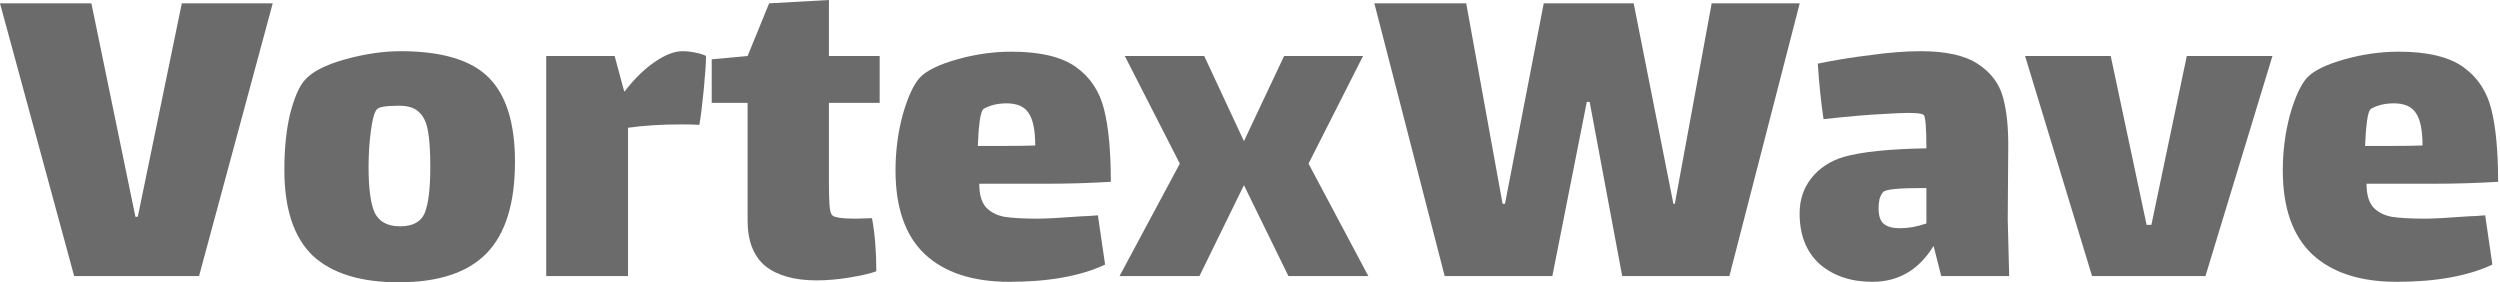 <svg width="1045" height="118" viewBox="0 0 1045 118" fill="none" xmlns="http://www.w3.org/2000/svg">
<path d="M76 1.4H114L83.2 115.4H31L0 1.4H38.2L56.6 90.6H57.6L76 1.4Z" fill="#6B6B6B"/>
<path d="M166.663 118C150.663 118 138.663 114.267 130.663 106.8C122.796 99.2 118.863 87.267 118.863 71C118.863 62.067 119.662 54.267 121.262 47.6C122.996 40.8 125.063 36.067 127.463 33.4C130.529 29.933 136.129 27.067 144.262 24.8C152.529 22.533 160.263 21.4 167.463 21.4C184.663 21.4 196.929 25.067 204.263 32.4C211.596 39.733 215.263 51.467 215.263 67.6C215.263 84.933 211.329 97.667 203.463 105.8C195.596 113.933 183.329 118 166.663 118ZM167.262 94.6C172.462 94.6 175.862 92.8 177.462 89.2C179.062 85.467 179.863 78.933 179.863 69.6C179.863 63.067 179.529 58.067 178.863 54.6C178.196 51 176.929 48.4 175.062 46.8C173.329 45.067 170.596 44.2 166.863 44.2C161.529 44.2 158.463 44.667 157.663 45.6C156.596 46.533 155.729 49.467 155.062 54.4C154.396 59.333 154.062 64.467 154.062 69.8C154.062 78.867 154.929 85.267 156.663 89C158.529 92.733 162.062 94.6 167.262 94.6Z" fill="#6B6B6B"/>
<path d="M285.317 21.4C287.051 21.4 288.851 21.6 290.717 22C292.717 22.4 294.184 22.867 295.117 23.4C295.117 26.333 294.784 31.2 294.117 38C293.451 44.667 292.851 49.4 292.317 52.2C290.984 52.067 288.517 52 284.917 52C276.517 52 269.051 52.467 262.517 53.4V115.4H228.317V23.4H256.917L260.917 38.2H261.117C264.984 33.133 269.117 29.067 273.517 26C277.917 22.933 281.851 21.4 285.317 21.4Z" fill="#6B6B6B"/>
<path d="M346.498 77.6C346.498 80 346.565 82.533 346.698 85.2C346.832 87.733 347.232 89.333 347.898 90C348.832 90.933 352.098 91.4 357.698 91.4L364.498 91.2C365.698 97.6 366.298 105 366.298 113.4C363.765 114.333 360.032 115.2 355.098 116C350.298 116.8 345.698 117.2 341.298 117.2C332.098 117.2 324.965 115.2 319.898 111.2C314.965 107.067 312.498 100.733 312.498 92.2V43H297.498V24.8L312.498 23.4L321.498 1.4L346.498 0V23.4H367.698V43H346.498V77.6Z" fill="#6B6B6B"/>
<path d="M433.727 91.4C437.06 91.4 443.26 91.067 452.327 90.4C453.527 90.4 455.727 90.267 458.927 90L461.927 110.6C451.66 115.4 438.327 117.8 421.927 117.8C406.593 117.8 394.793 113.933 386.527 106.2C378.393 98.467 374.327 86.8 374.327 71.2C374.327 63.2 375.327 55.467 377.327 48C379.46 40.533 381.86 35.333 384.527 32.4C387.327 29.467 392.527 26.933 400.127 24.8C407.727 22.667 415.26 21.6 422.727 21.6C434.727 21.6 443.727 23.733 449.727 28C455.727 32.267 459.66 38.2 461.527 45.8C463.393 53.267 464.327 63.333 464.327 76C455.26 76.533 446.393 76.8 437.727 76.8H409.327C409.327 81.067 410.193 84.267 411.927 86.4C413.793 88.533 416.393 89.933 419.727 90.6C423.06 91.133 427.727 91.4 433.727 91.4ZM411.327 45.4C410.527 45.8 409.927 47.533 409.527 50.6C409.127 53.667 408.86 57.133 408.727 61H419.127C425.393 61 429.927 60.933 432.727 60.8C432.727 54.4 431.793 49.867 429.927 47.2C428.193 44.533 425.127 43.2 420.727 43.2C417.127 43.2 413.993 43.933 411.327 45.4Z" fill="#6B6B6B"/>
<path d="M493.164 68.4L470.164 23.4H503.364L519.964 59L536.764 23.4H569.764L546.964 68.4L571.964 115.4H538.564L519.964 77.4L501.364 115.4H467.964L493.164 68.4Z" fill="#6B6B6B"/>
<path d="M648.88 115.4H603.88L574.48 1.4H612.88L628.08 85.2H629.08L645.28 1.4H682.88L699.48 85.2H700.08L715.48 1.4H752.28L722.88 115.4H678.08L664.48 42.6H663.28L648.88 115.4Z" fill="#6B6B6B"/>
<path d="M811.438 115.4L808.237 102.8C802.104 112.8 793.571 117.8 782.638 117.8C773.704 117.8 766.371 115.333 760.638 110.4C755.038 105.333 752.237 98.267 752.237 89.2C752.237 83.6 753.837 78.733 757.037 74.6C760.371 70.333 764.904 67.333 770.638 65.6C778.104 63.467 789.637 62.267 805.237 62C805.237 53.2 804.837 48.533 804.037 48C803.371 47.467 801.238 47.2 797.638 47.2C795.371 47.2 792.237 47.333 788.237 47.6C781.837 47.867 773.171 48.6 762.237 49.8C761.171 42.6 760.371 34.867 759.838 26.6C766.904 25.133 774.304 23.933 782.037 23C789.771 21.933 796.704 21.4 802.838 21.4C813.504 21.4 821.504 23.2 826.838 26.8C832.171 30.267 835.637 34.867 837.237 40.6C838.837 46.333 839.571 53.6 839.438 62.4L839.237 91.8L839.838 115.4H811.438ZM794.237 95.4C797.704 95.4 801.371 94.733 805.237 93.4V78.6H803.638C793.771 78.6 788.304 79.133 787.237 80.2C786.571 80.867 786.038 81.867 785.638 83.2C785.371 84.533 785.237 85.8 785.237 87C785.237 90.2 785.971 92.4 787.438 93.6C788.904 94.8 791.171 95.4 794.237 95.4Z" fill="#6B6B6B"/>
<path d="M914.08 23.4H949.88L921.88 115.4H874.48L846.48 23.4H882.28L897.28 94H899.28L914.08 23.4Z" fill="#6B6B6B"/>
<path d="M1013.61 91.4C1016.94 91.4 1023.14 91.067 1032.21 90.4C1033.41 90.4 1035.61 90.267 1038.81 90L1041.81 110.6C1031.54 115.4 1018.21 117.8 1001.81 117.8C986.476 117.8 974.676 113.933 966.409 106.2C958.276 98.467 954.209 86.8 954.209 71.2C954.209 63.2 955.209 55.467 957.209 48C959.343 40.533 961.743 35.333 964.409 32.4C967.209 29.467 972.409 26.933 980.009 24.8C987.609 22.667 995.143 21.6 1002.61 21.6C1014.61 21.6 1023.61 23.733 1029.61 28C1035.61 32.267 1039.54 38.2 1041.41 45.8C1043.28 53.267 1044.21 63.333 1044.21 76C1035.14 76.533 1026.28 76.8 1017.61 76.8H989.209C989.209 81.067 990.076 84.267 991.809 86.4C993.676 88.533 996.276 89.933 999.609 90.6C1002.94 91.133 1007.61 91.4 1013.61 91.4ZM991.209 45.4C990.409 45.8 989.809 47.533 989.409 50.6C989.009 53.667 988.743 57.133 988.609 61H999.009C1005.28 61 1009.81 60.933 1012.61 60.8C1012.61 54.4 1011.68 49.867 1009.81 47.2C1008.08 44.533 1005.01 43.2 1000.61 43.2C997.009 43.2 993.876 43.933 991.209 45.4Z" fill="#6B6B6B"/>
</svg>
